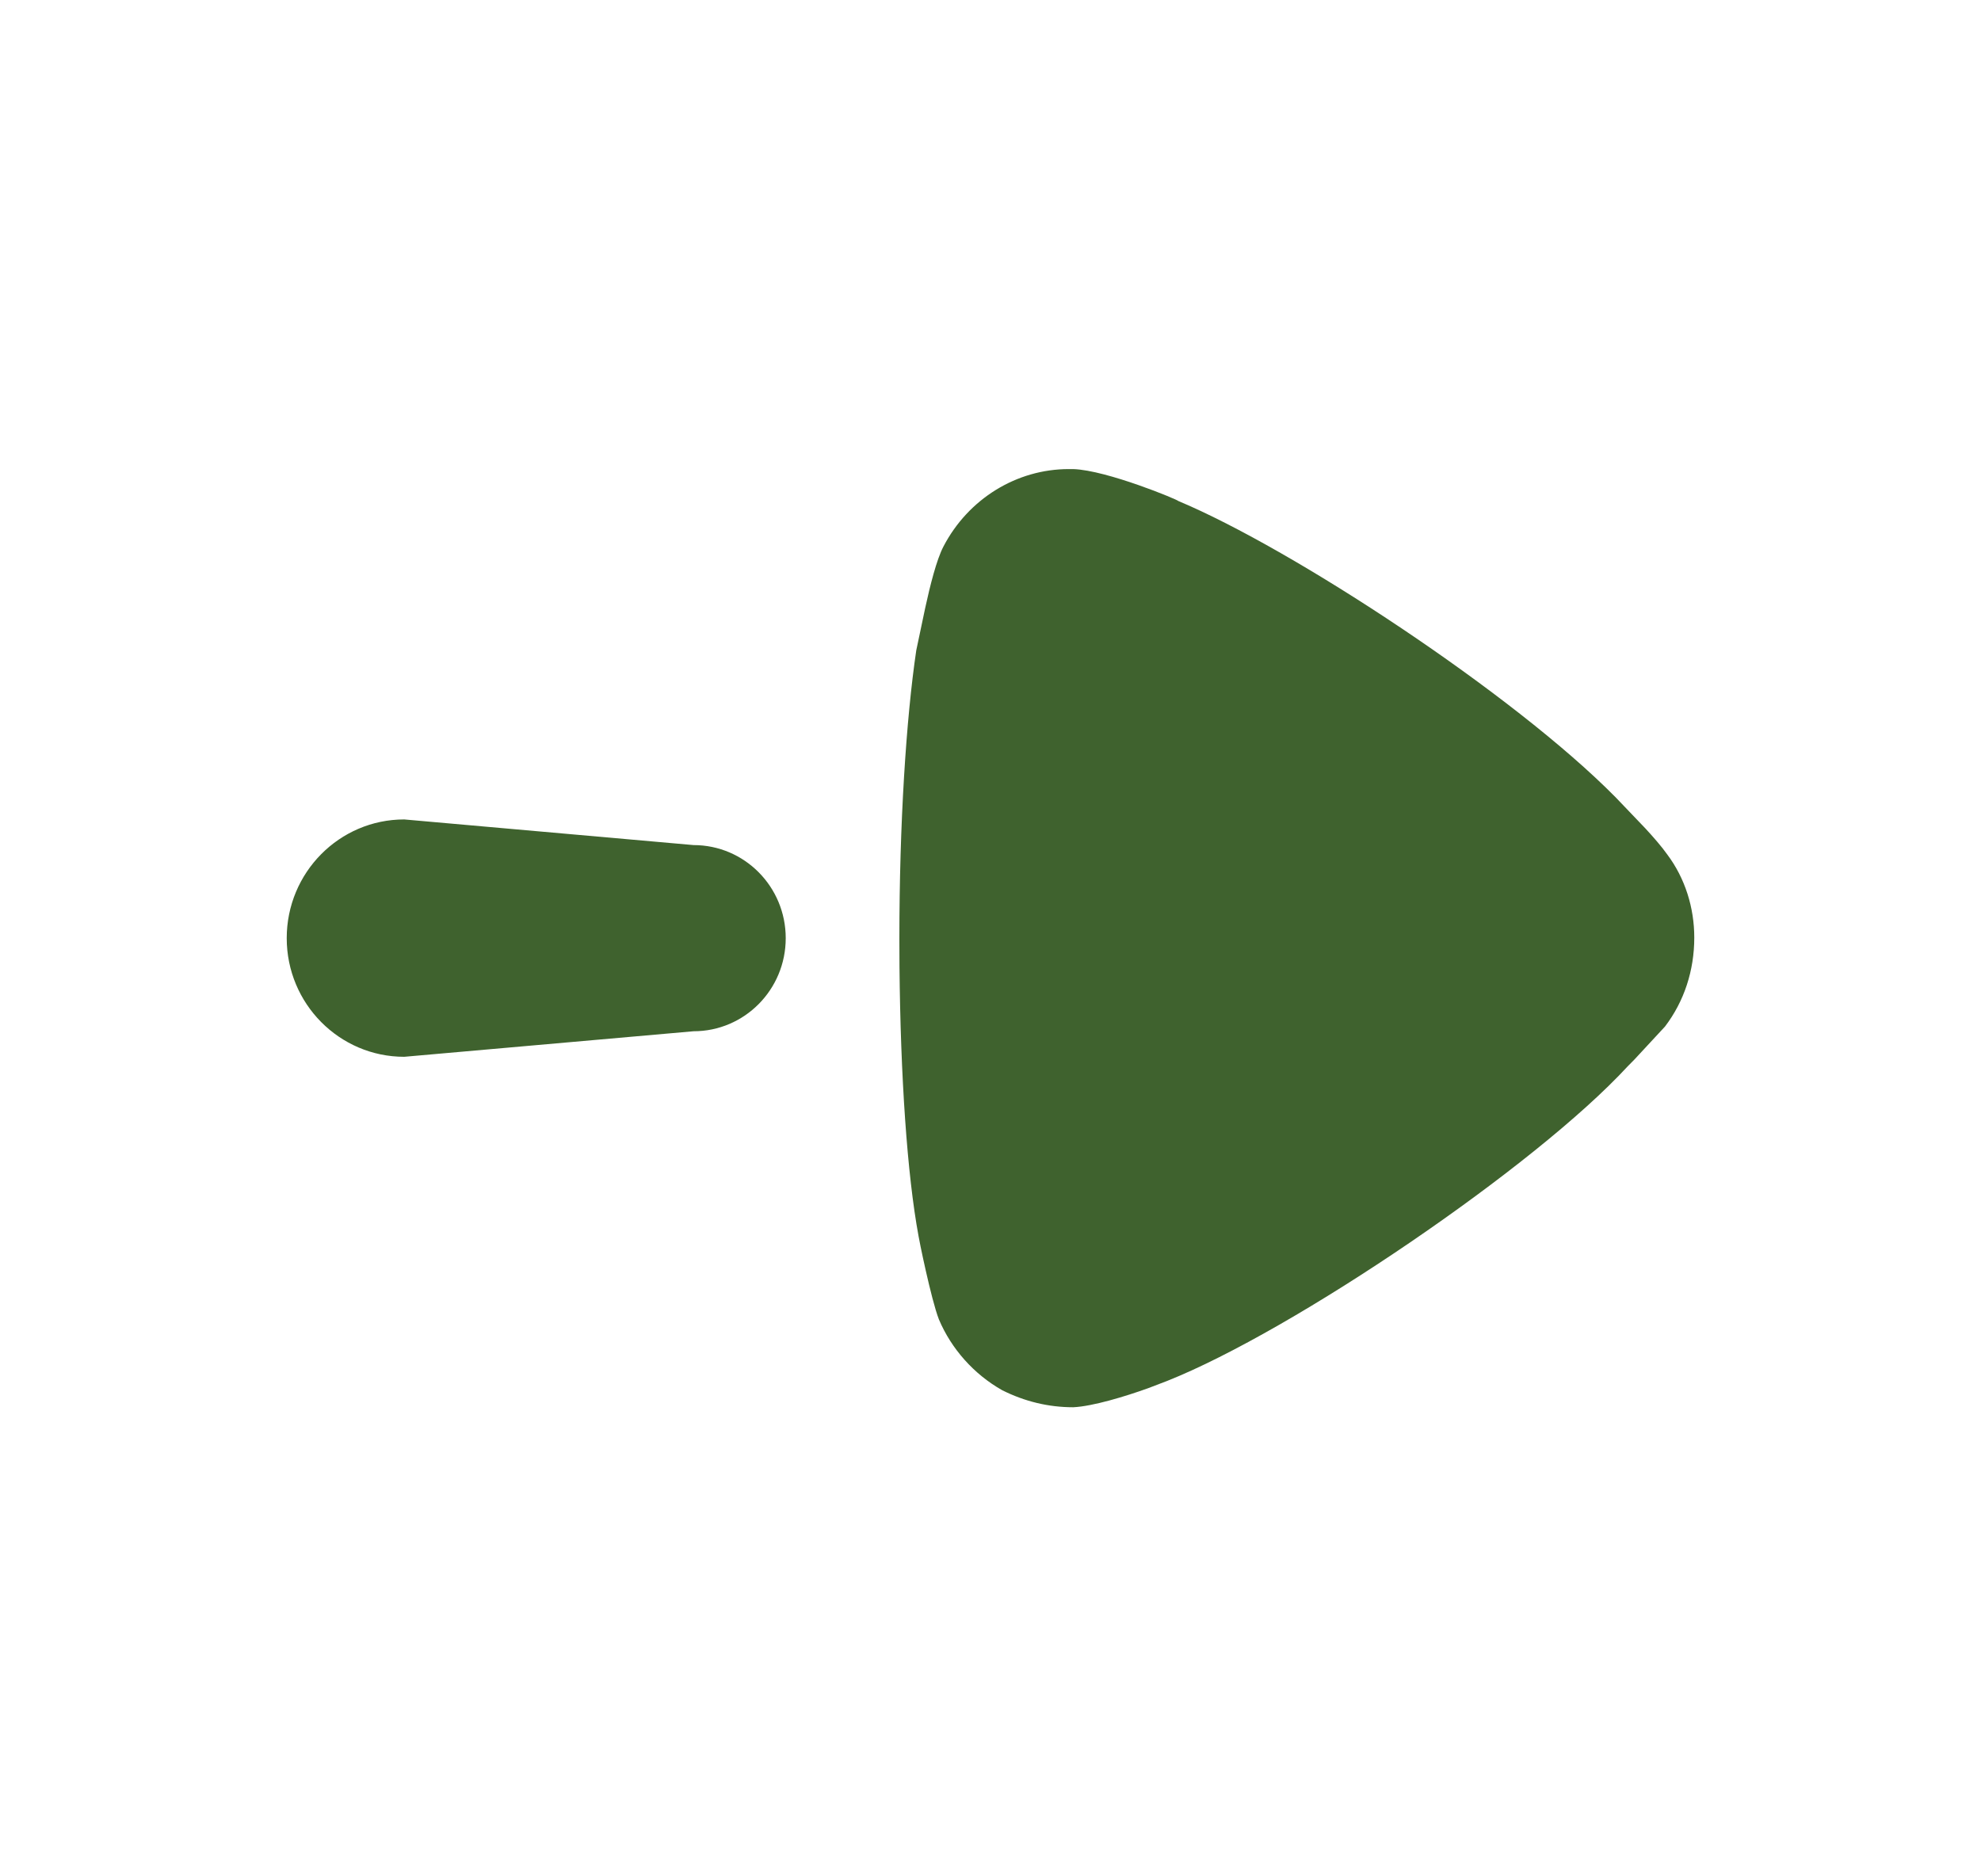<svg width="19" height="18" viewBox="0 0 19 18" fill="none" xmlns="http://www.w3.org/2000/svg">
<path d="M8.627 9.271L8.626 9.005C8.626 7.901 8.691 6.895 8.788 6.239L8.874 5.831C8.921 5.615 8.983 5.369 9.048 5.244C9.287 4.784 9.752 4.5 10.25 4.5H10.294C10.618 4.511 11.301 4.796 11.301 4.806C12.399 5.266 14.517 6.657 15.495 7.648L15.78 7.946C15.854 8.026 15.938 8.122 15.99 8.196C16.163 8.426 16.25 8.71 16.25 8.994C16.25 9.311 16.153 9.606 15.969 9.848L15.677 10.163L15.611 10.23C14.723 11.193 12.405 12.766 11.193 13.248L11.01 13.318C10.79 13.397 10.481 13.491 10.294 13.5C10.056 13.5 9.828 13.445 9.611 13.336C9.341 13.183 9.125 12.941 9.005 12.657C8.929 12.461 8.81 11.87 8.81 11.859C8.7 11.264 8.637 10.324 8.627 9.271ZM2.75 9C2.75 8.371 3.255 7.861 3.877 7.861L6.652 8.107C7.14 8.107 7.536 8.506 7.536 9C7.536 9.494 7.14 9.893 6.652 9.893L3.877 10.138C3.255 10.138 2.75 9.628 2.75 9Z" fill="#3F622E"/>
</svg>
